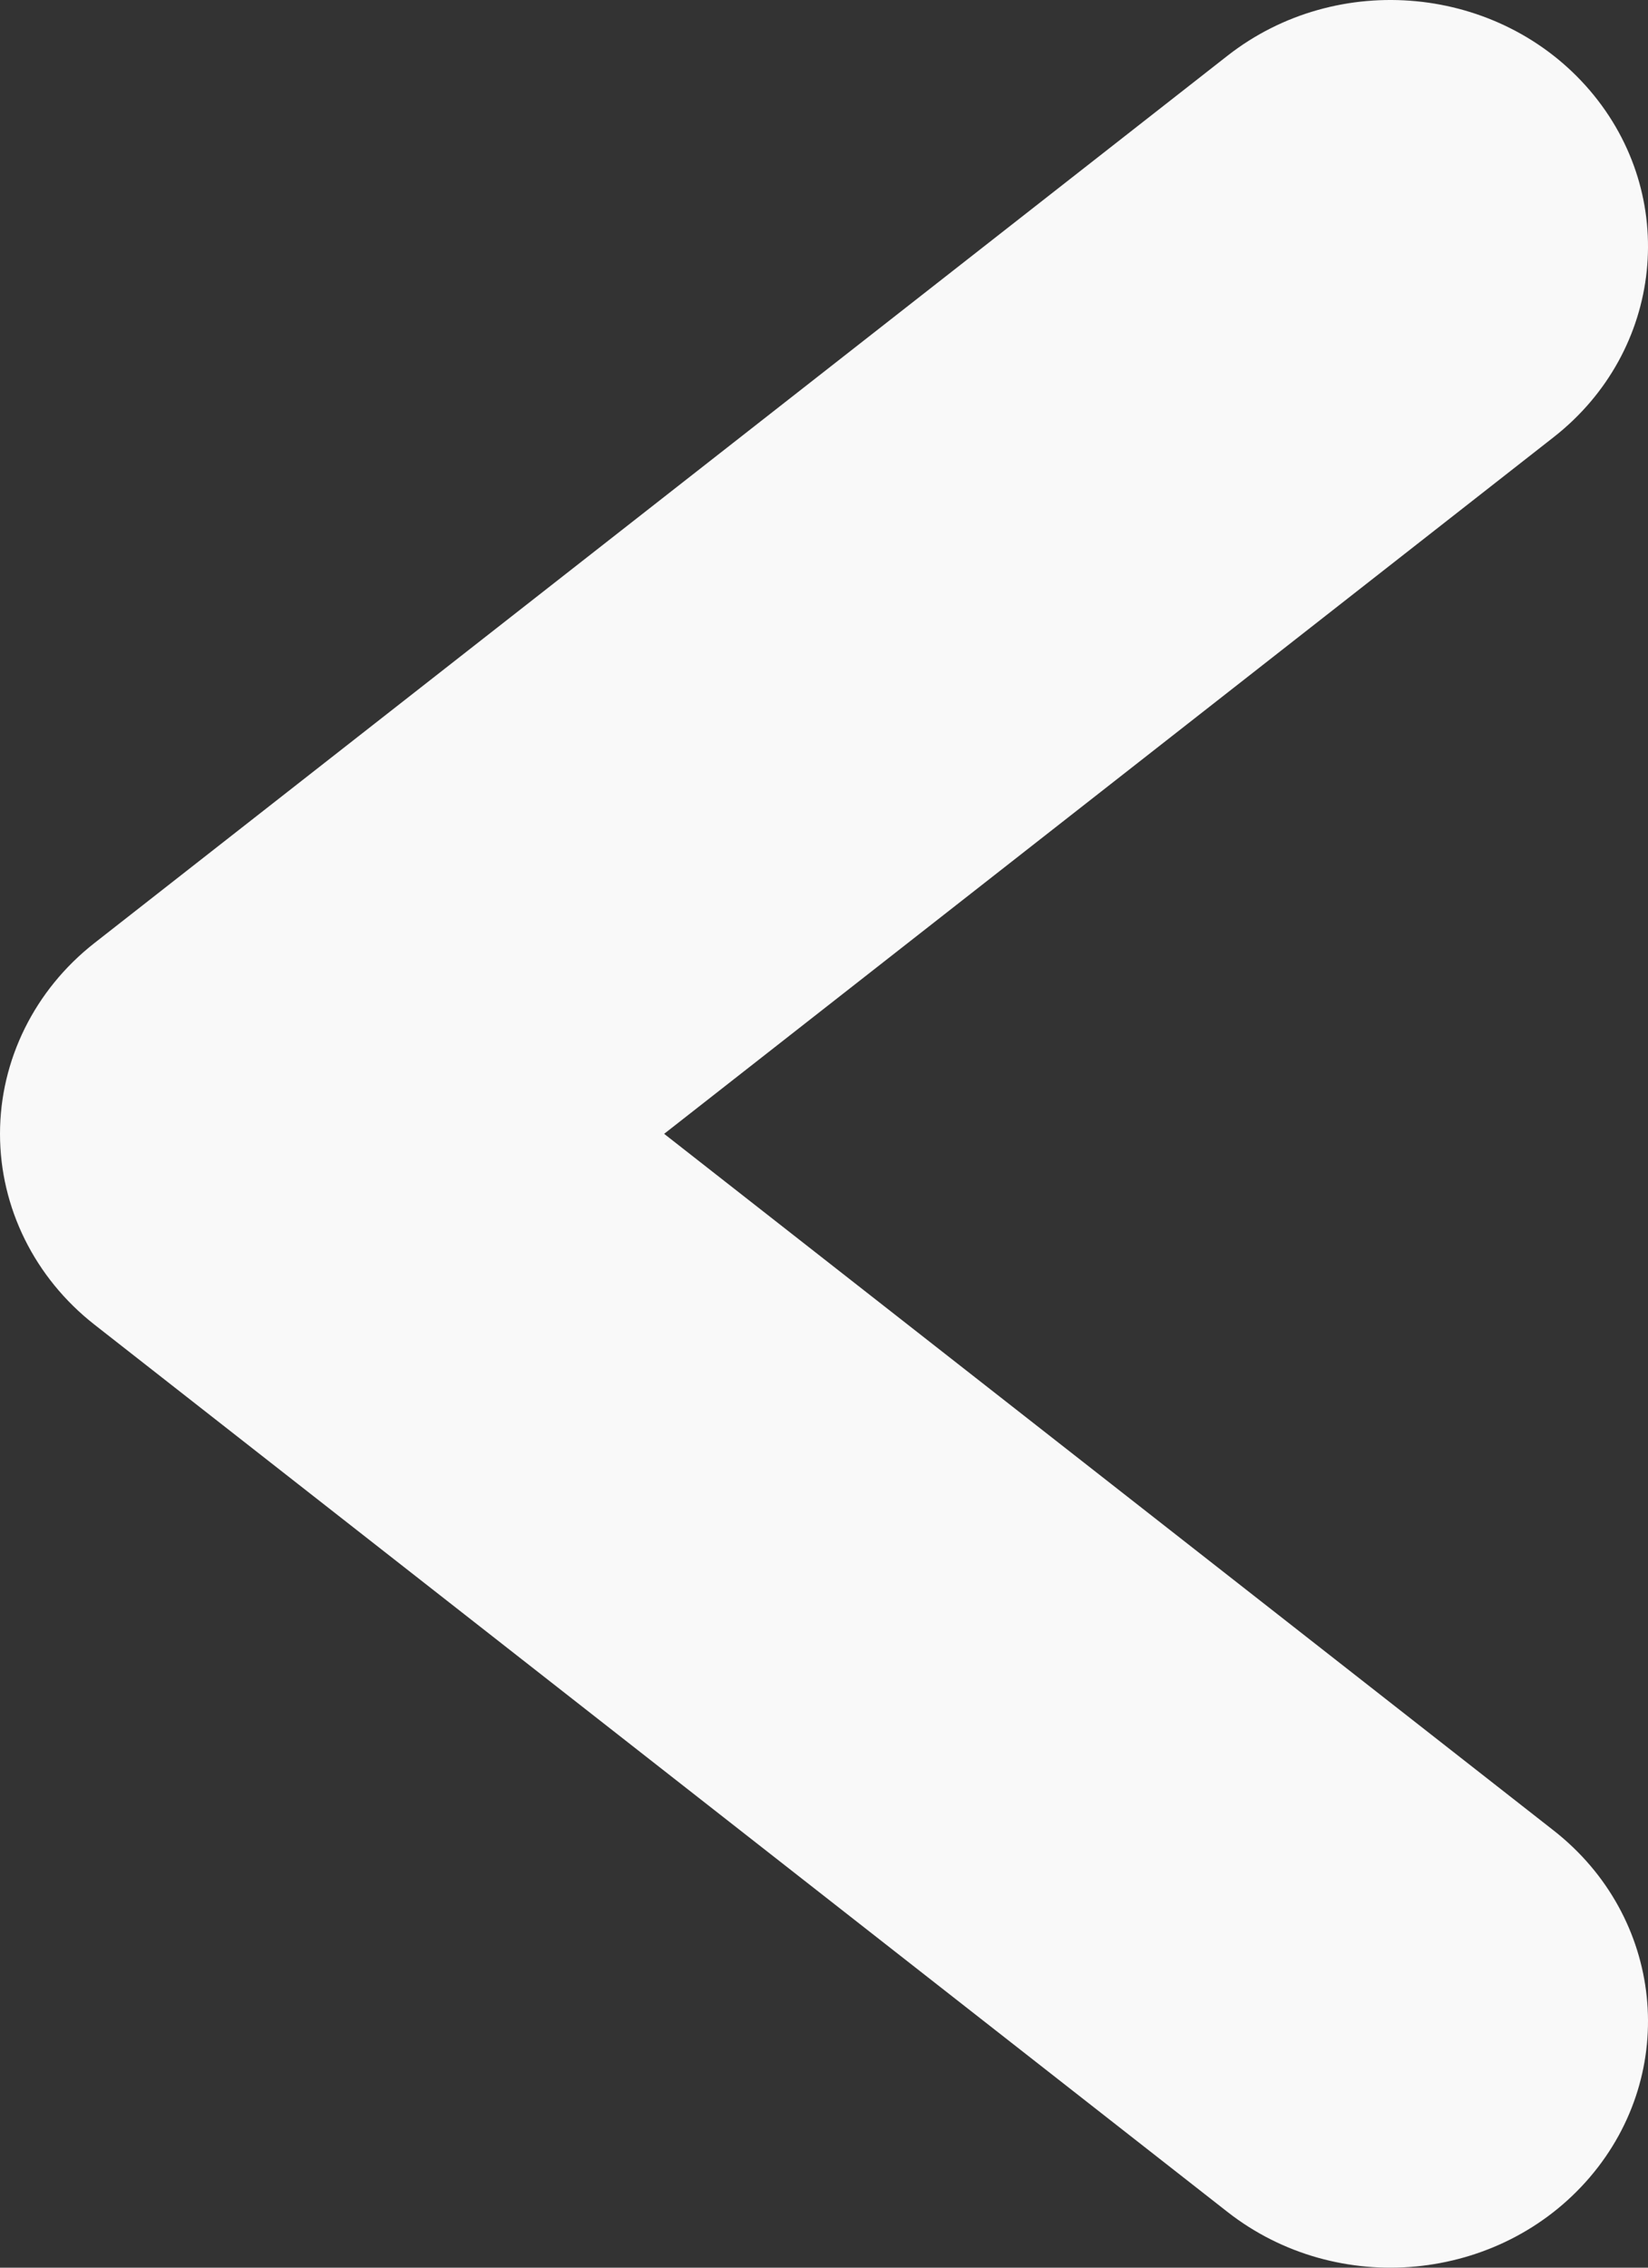 <svg width="16" height="22" viewBox="0 0 16 22" fill="none" xmlns="http://www.w3.org/2000/svg">
<rect x="0" y="0" width="16" height="22" fill="#333333" stroke="none"/>
<path fill-rule="evenodd" clip-rule="evenodd" d="M15.435 0.877C14.56 -0.145 12.986 -0.296 11.917 0.541L0.917 9.149C0.337 9.603 6.89301e-07 10.283 6.7086e-07 11C6.5242e-07 11.717 0.337 12.397 0.917 12.851L11.917 21.459C12.986 22.296 14.56 22.145 15.435 21.123C16.309 20.101 16.152 18.594 15.083 17.758L6.448 11L15.083 4.242C16.152 3.406 16.309 1.899 15.435 0.877Z" fill="#F9F9F9"/>
</svg>
